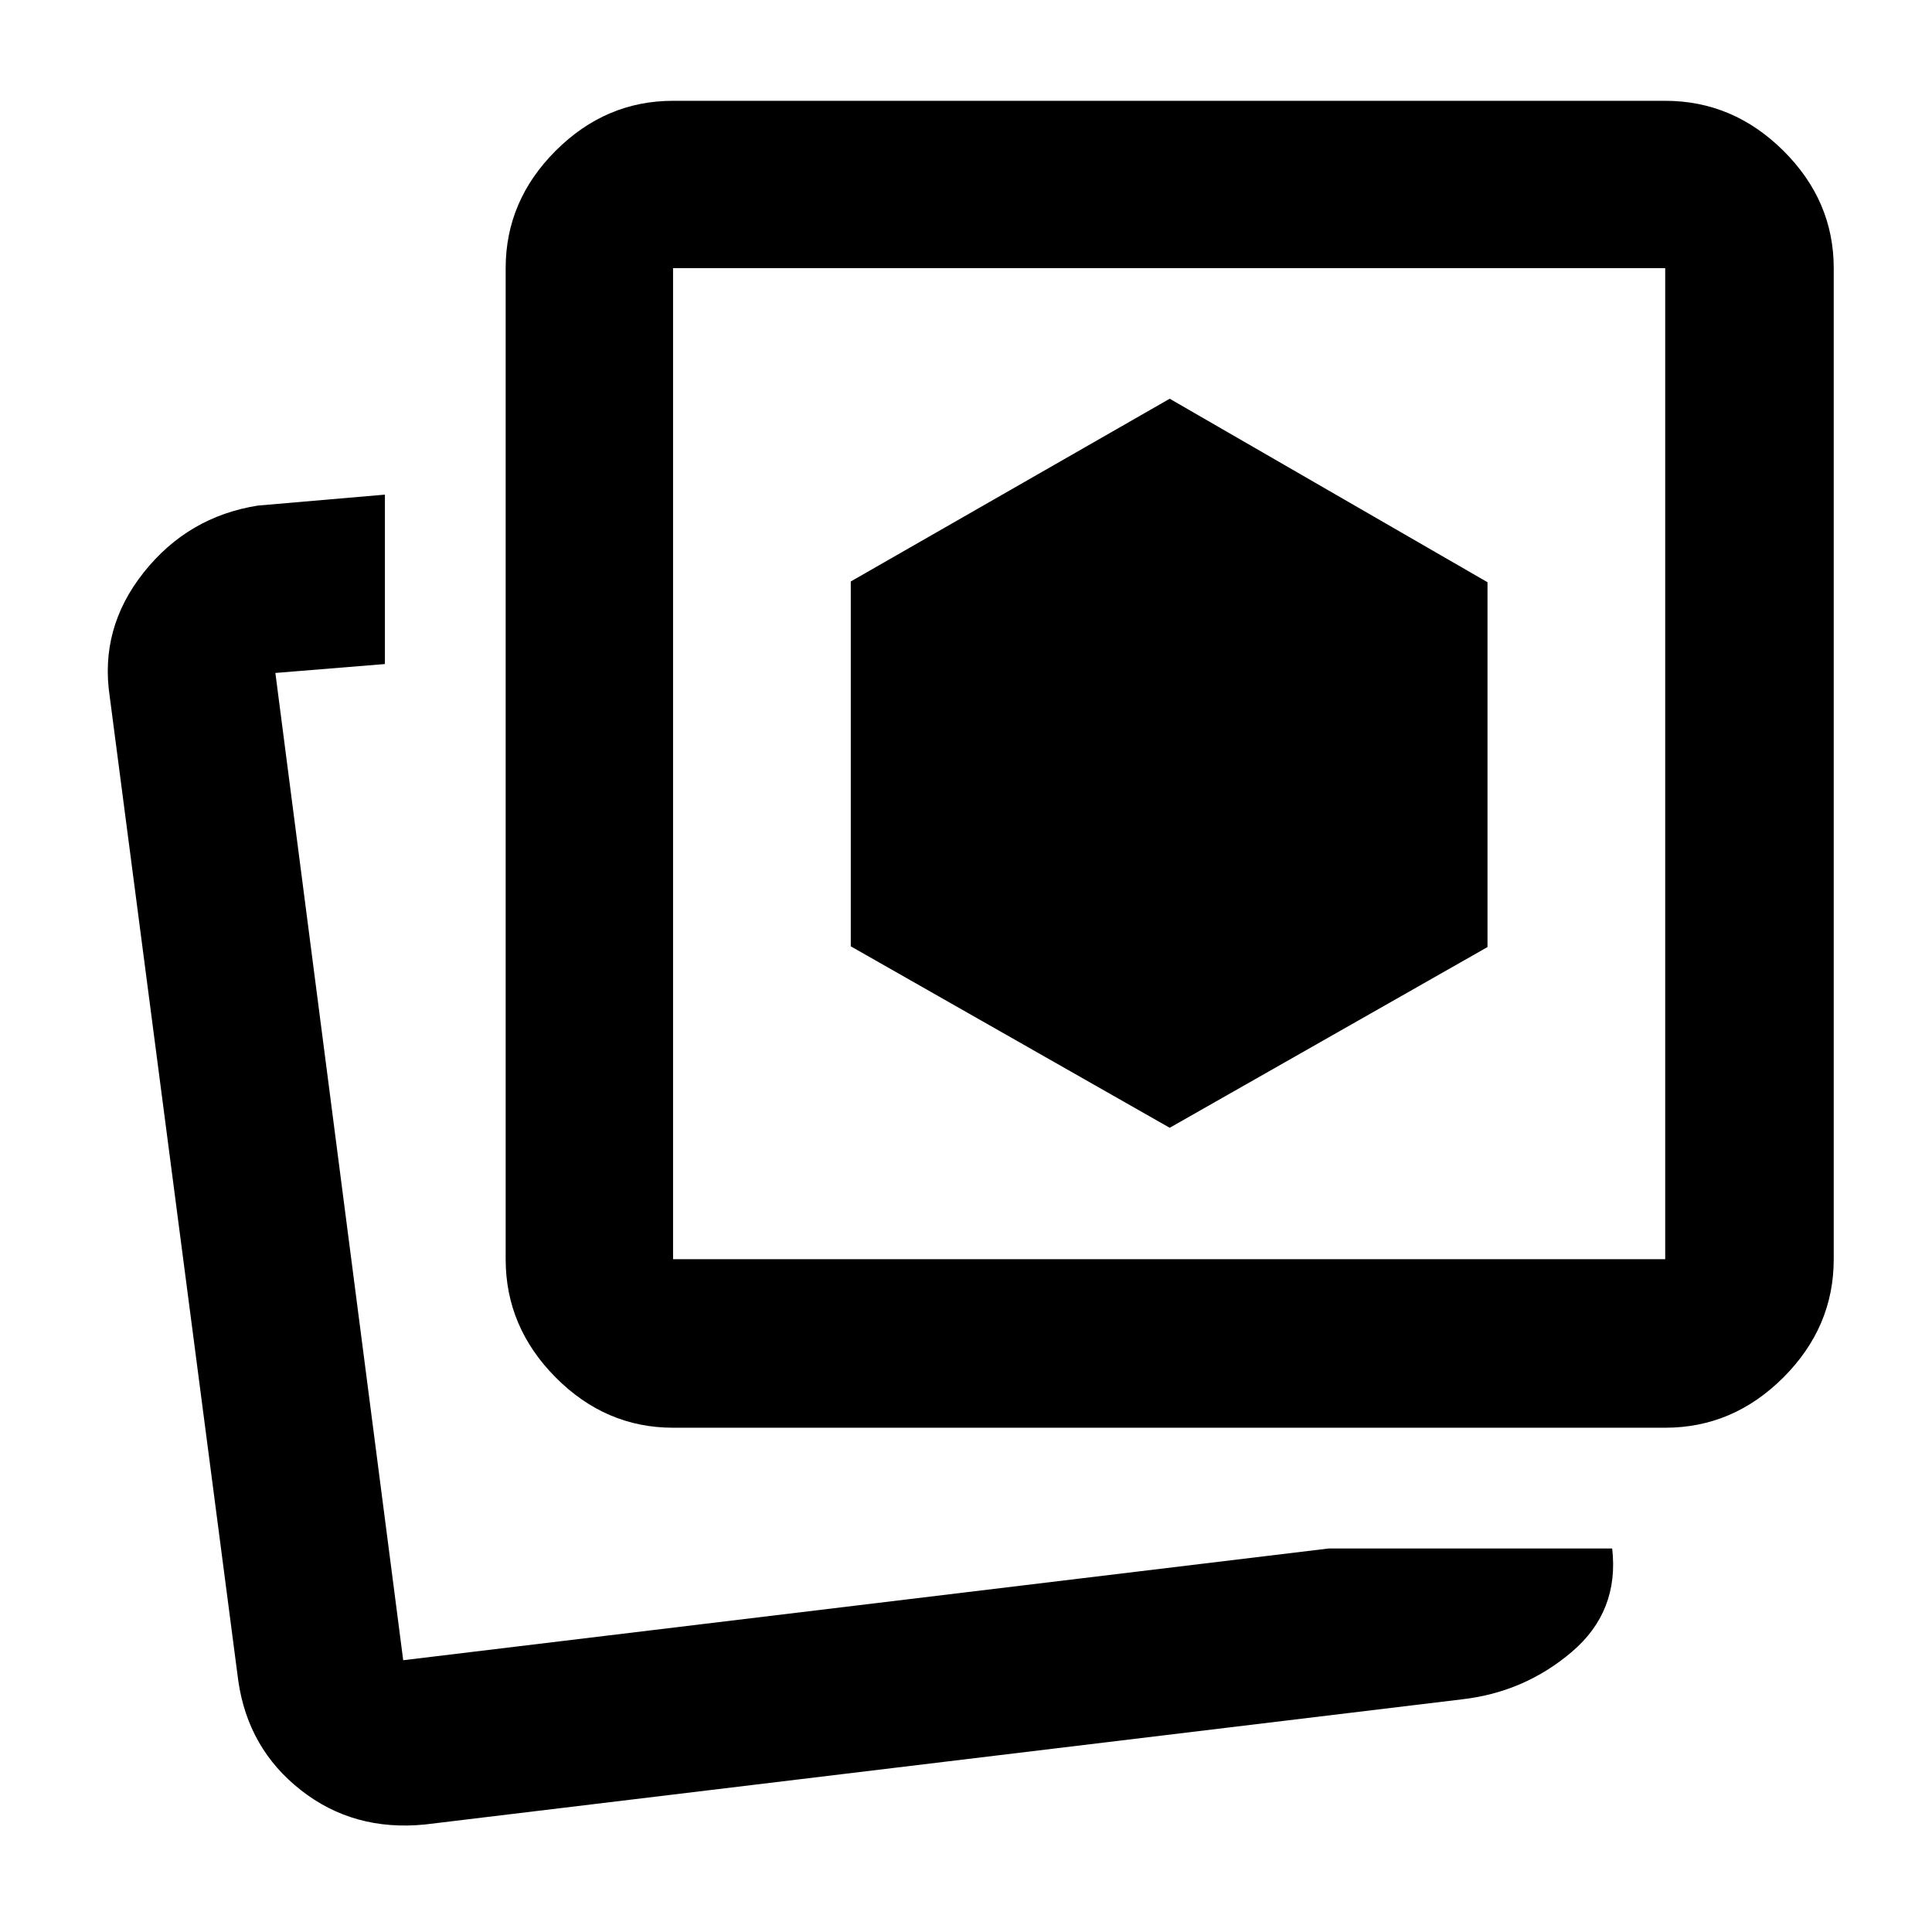 <svg xmlns="http://www.w3.org/2000/svg" height="48" viewBox="0 -960 960 960" width="48"><path d="m581.22-399.61 157.91-89.8V-670.7l-157.91-91.17-158.48 90.8v181.29l158.48 90.17Zm79.04 209.04h140.83q3.56 31.22-19.98 51.31-23.55 20.09-54.63 23.65L211.26-53.43q-35.48 3.56-61.75-17.05-26.28-20.61-31.12-54.43l-63.87-489q-5.13-33.93 16.9-61.66 22.02-27.72 56.71-33.21l63.13-5.44v84.18l-54.43 4.43 63.52 490.57 459.91-55.53Zm-325.82-60q-33.51 0-58.34-25-24.84-25-24.84-58.73v-492.44q0-33.5 24.84-58.34 24.83-24.83 58.34-24.83h492.99q33.74 0 58.74 24.83 25 24.84 25 58.34v492.44q0 33.73-25 58.73t-58.74 25H334.44Zm0-83.73h492.99v-492.44H334.44v492.44Zm246.78-246.22Zm-381.7 445.48Z"/></svg>